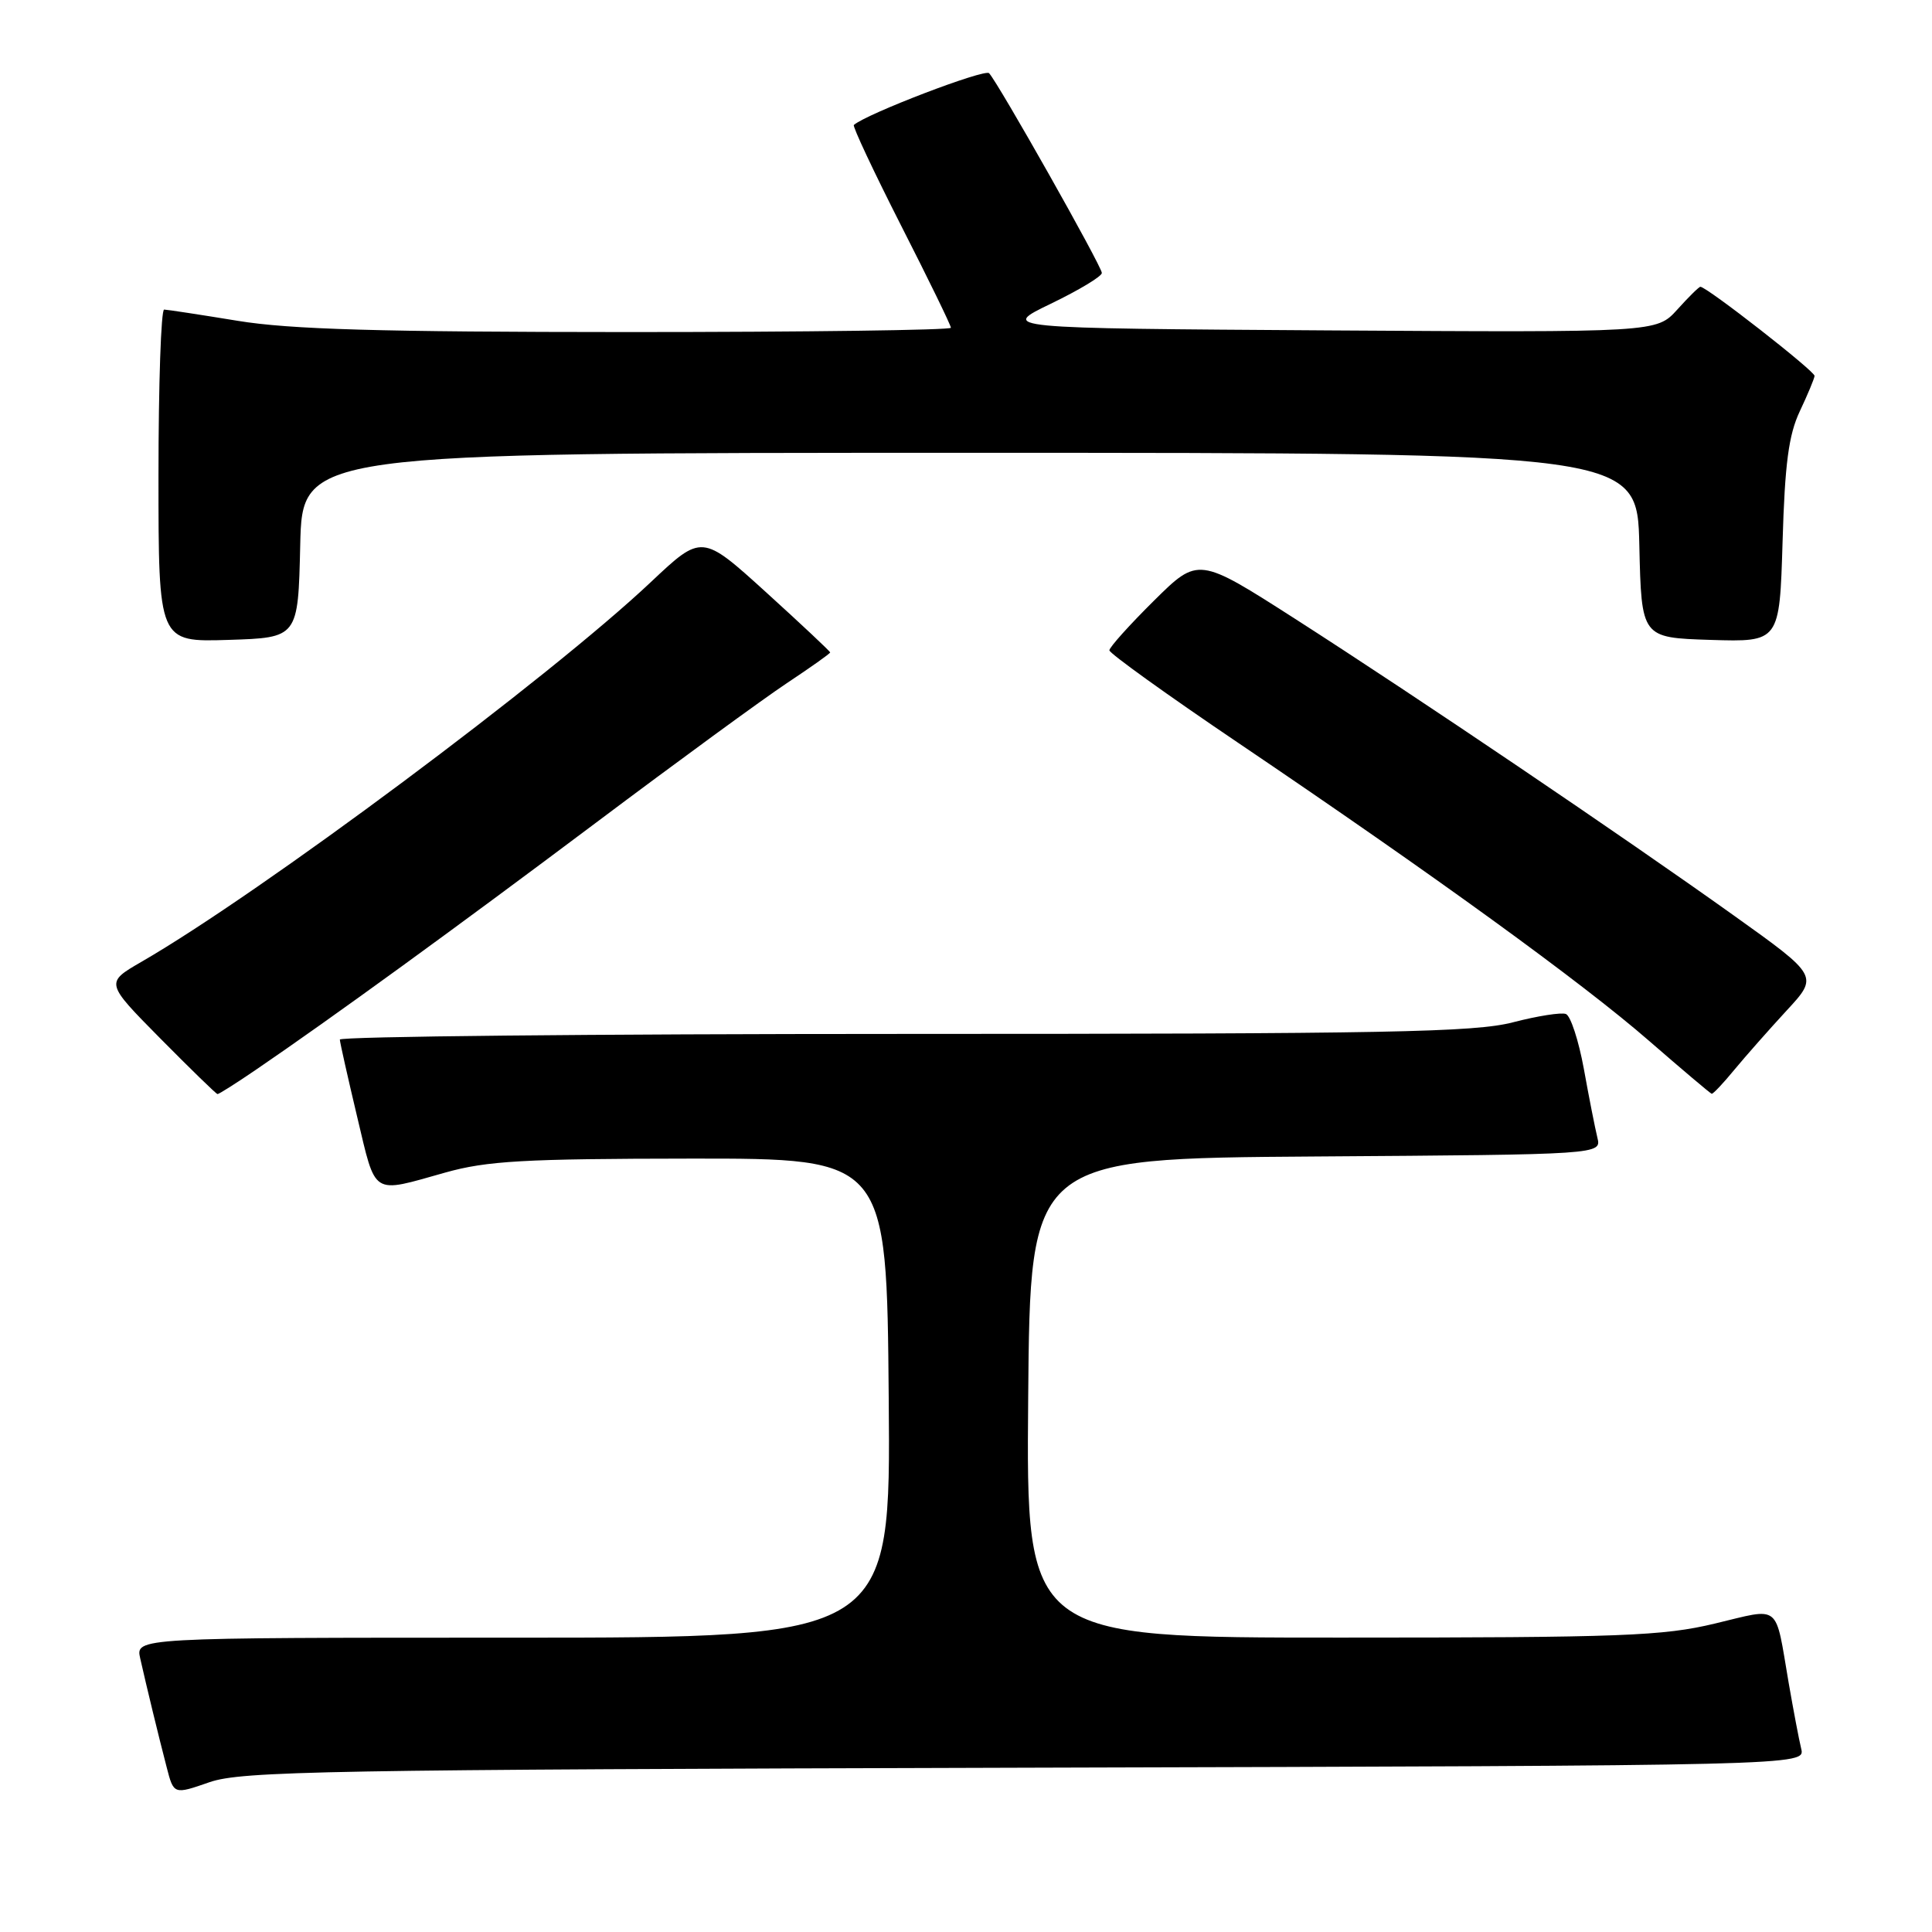 <?xml version="1.0" encoding="UTF-8" standalone="no"?>
<!DOCTYPE svg PUBLIC "-//W3C//DTD SVG 1.1//EN" "http://www.w3.org/Graphics/SVG/1.1/DTD/svg11.dtd" >
<svg xmlns="http://www.w3.org/2000/svg" xmlns:xlink="http://www.w3.org/1999/xlink" version="1.1" viewBox="0 0 256 256">
 <g >
 <path fill="currentColor"
d=" M 135.85 234.23 C 239.20 233.95 239.20 233.95 238.67 231.72 C 238.37 230.50 237.63 226.57 237.01 223.00 C 235.17 212.29 236.08 213.02 227.23 215.13 C 220.35 216.78 214.90 216.99 177.74 216.99 C 135.97 217.00 135.97 217.00 136.24 185.25 C 136.50 153.50 136.50 153.50 174.36 153.24 C 212.21 152.98 212.21 152.98 211.66 150.74 C 211.36 149.51 210.55 145.42 209.87 141.64 C 209.18 137.87 208.11 134.60 207.49 134.36 C 206.88 134.12 203.72 134.62 200.48 135.46 C 195.43 136.78 183.82 137.00 119.79 137.00 C 78.66 137.00 45.02 137.34 45.03 137.75 C 45.05 138.16 46.09 142.78 47.33 148.00 C 49.86 158.60 49.14 158.14 59.00 155.37 C 64.52 153.82 69.41 153.54 91.50 153.52 C 117.50 153.50 117.50 153.50 117.76 185.25 C 118.03 217.00 118.03 217.00 67.99 217.00 C 17.96 217.00 17.96 217.00 18.58 219.75 C 19.45 223.60 20.96 229.84 22.08 234.15 C 23.02 237.80 23.02 237.80 27.76 236.15 C 32.02 234.68 43.02 234.48 135.85 234.23 Z  M 33.82 141.81 C 43.93 134.92 60.37 122.97 79.00 108.99 C 89.72 100.94 101.09 92.63 104.25 90.53 C 107.41 88.43 110.00 86.60 110.00 86.45 C 110.00 86.31 106.18 82.72 101.50 78.47 C 93.00 70.76 93.00 70.76 86.24 77.13 C 72.77 89.83 34.56 118.31 18.72 127.46 C 13.95 130.22 13.95 130.22 21.22 137.58 C 25.23 141.63 28.64 144.96 28.82 144.97 C 29.00 144.99 31.25 143.56 33.82 141.81 Z  M 229.81 141.75 C 231.29 139.96 234.40 136.44 236.73 133.91 C 240.97 129.33 240.97 129.33 229.73 121.30 C 214.90 110.71 187.64 92.28 171.64 82.02 C 158.78 73.78 158.78 73.78 152.89 79.61 C 149.65 82.82 147.00 85.77 147.00 86.17 C 147.00 86.57 154.68 92.09 164.08 98.44 C 190.05 115.99 209.64 130.20 218.50 137.91 C 222.90 141.73 226.64 144.90 226.81 144.93 C 226.99 144.97 228.34 143.54 229.81 141.75 Z  M 39.78 72.25 C 40.06 60.00 40.06 60.00 128.50 60.00 C 216.94 60.00 216.94 60.00 217.22 72.25 C 217.50 84.50 217.50 84.50 226.65 84.79 C 235.80 85.07 235.80 85.07 236.20 71.79 C 236.50 61.43 237.01 57.62 238.48 54.50 C 239.52 52.30 240.40 50.19 240.44 49.81 C 240.49 49.19 226.16 38.00 225.31 38.00 C 225.12 38.00 223.74 39.36 222.24 41.03 C 219.50 44.05 219.50 44.05 176.00 43.78 C 132.50 43.50 132.50 43.50 139.25 40.24 C 142.96 38.45 146.00 36.62 146.00 36.17 C 146.00 35.29 132.29 11.01 131.06 9.70 C 130.48 9.09 114.81 15.08 113.14 16.56 C 112.95 16.74 115.76 22.72 119.39 29.87 C 123.03 37.01 126.00 43.11 126.00 43.43 C 126.00 43.74 106.76 44.00 83.25 44.00 C 50.26 43.99 38.44 43.65 31.50 42.51 C 26.55 41.70 22.16 41.03 21.75 41.02 C 21.34 41.01 21.00 50.92 21.00 63.04 C 21.00 85.08 21.00 85.08 30.25 84.79 C 39.50 84.50 39.50 84.50 39.78 72.25 Z "/>
</g>
</svg>